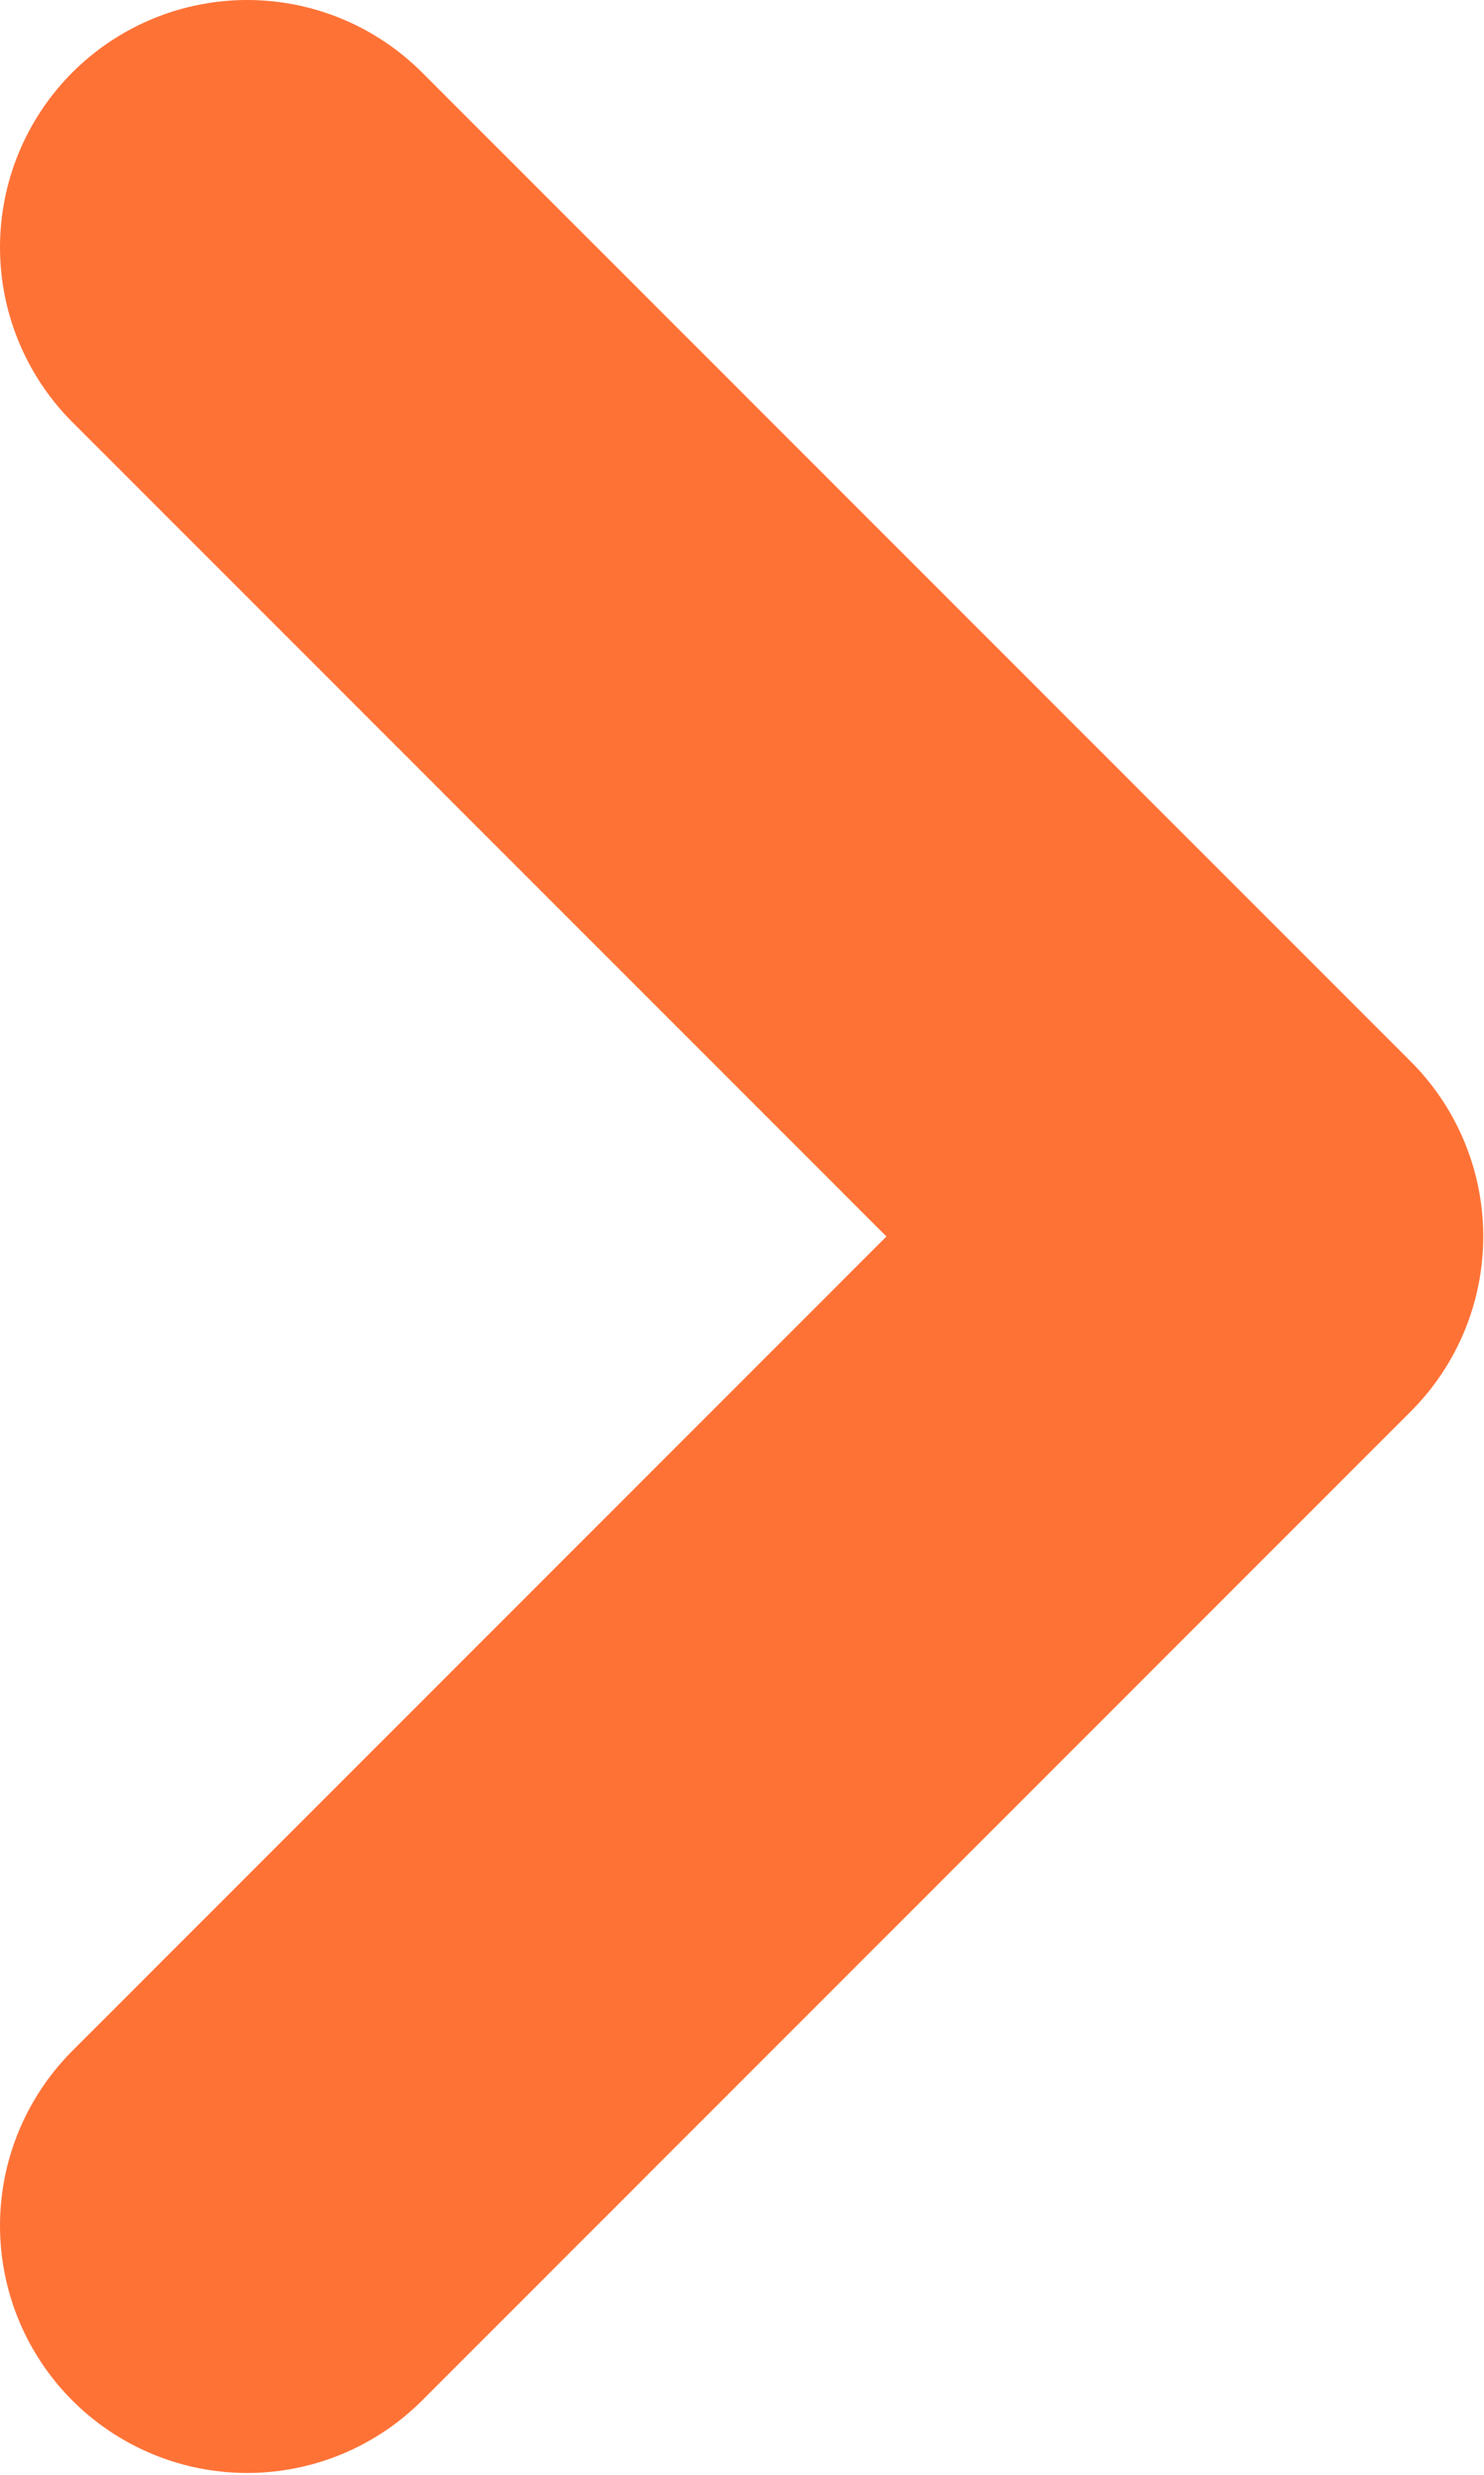 <svg width="6.003" height="10.008" viewBox="0 0 6.003 10.008" fill="none" xmlns="http://www.w3.org/2000/svg" xmlns:xlink="http://www.w3.org/1999/xlink">
	<desc>
			Created with Pixso.
	</desc>
	<defs/>
	<path id="Vector 5" d="M1 9L5 5L1 1" stroke="#FF7236" stroke-opacity="1" stroke-width="2" stroke-linejoin="round" stroke-linecap="round"/>
</svg>

